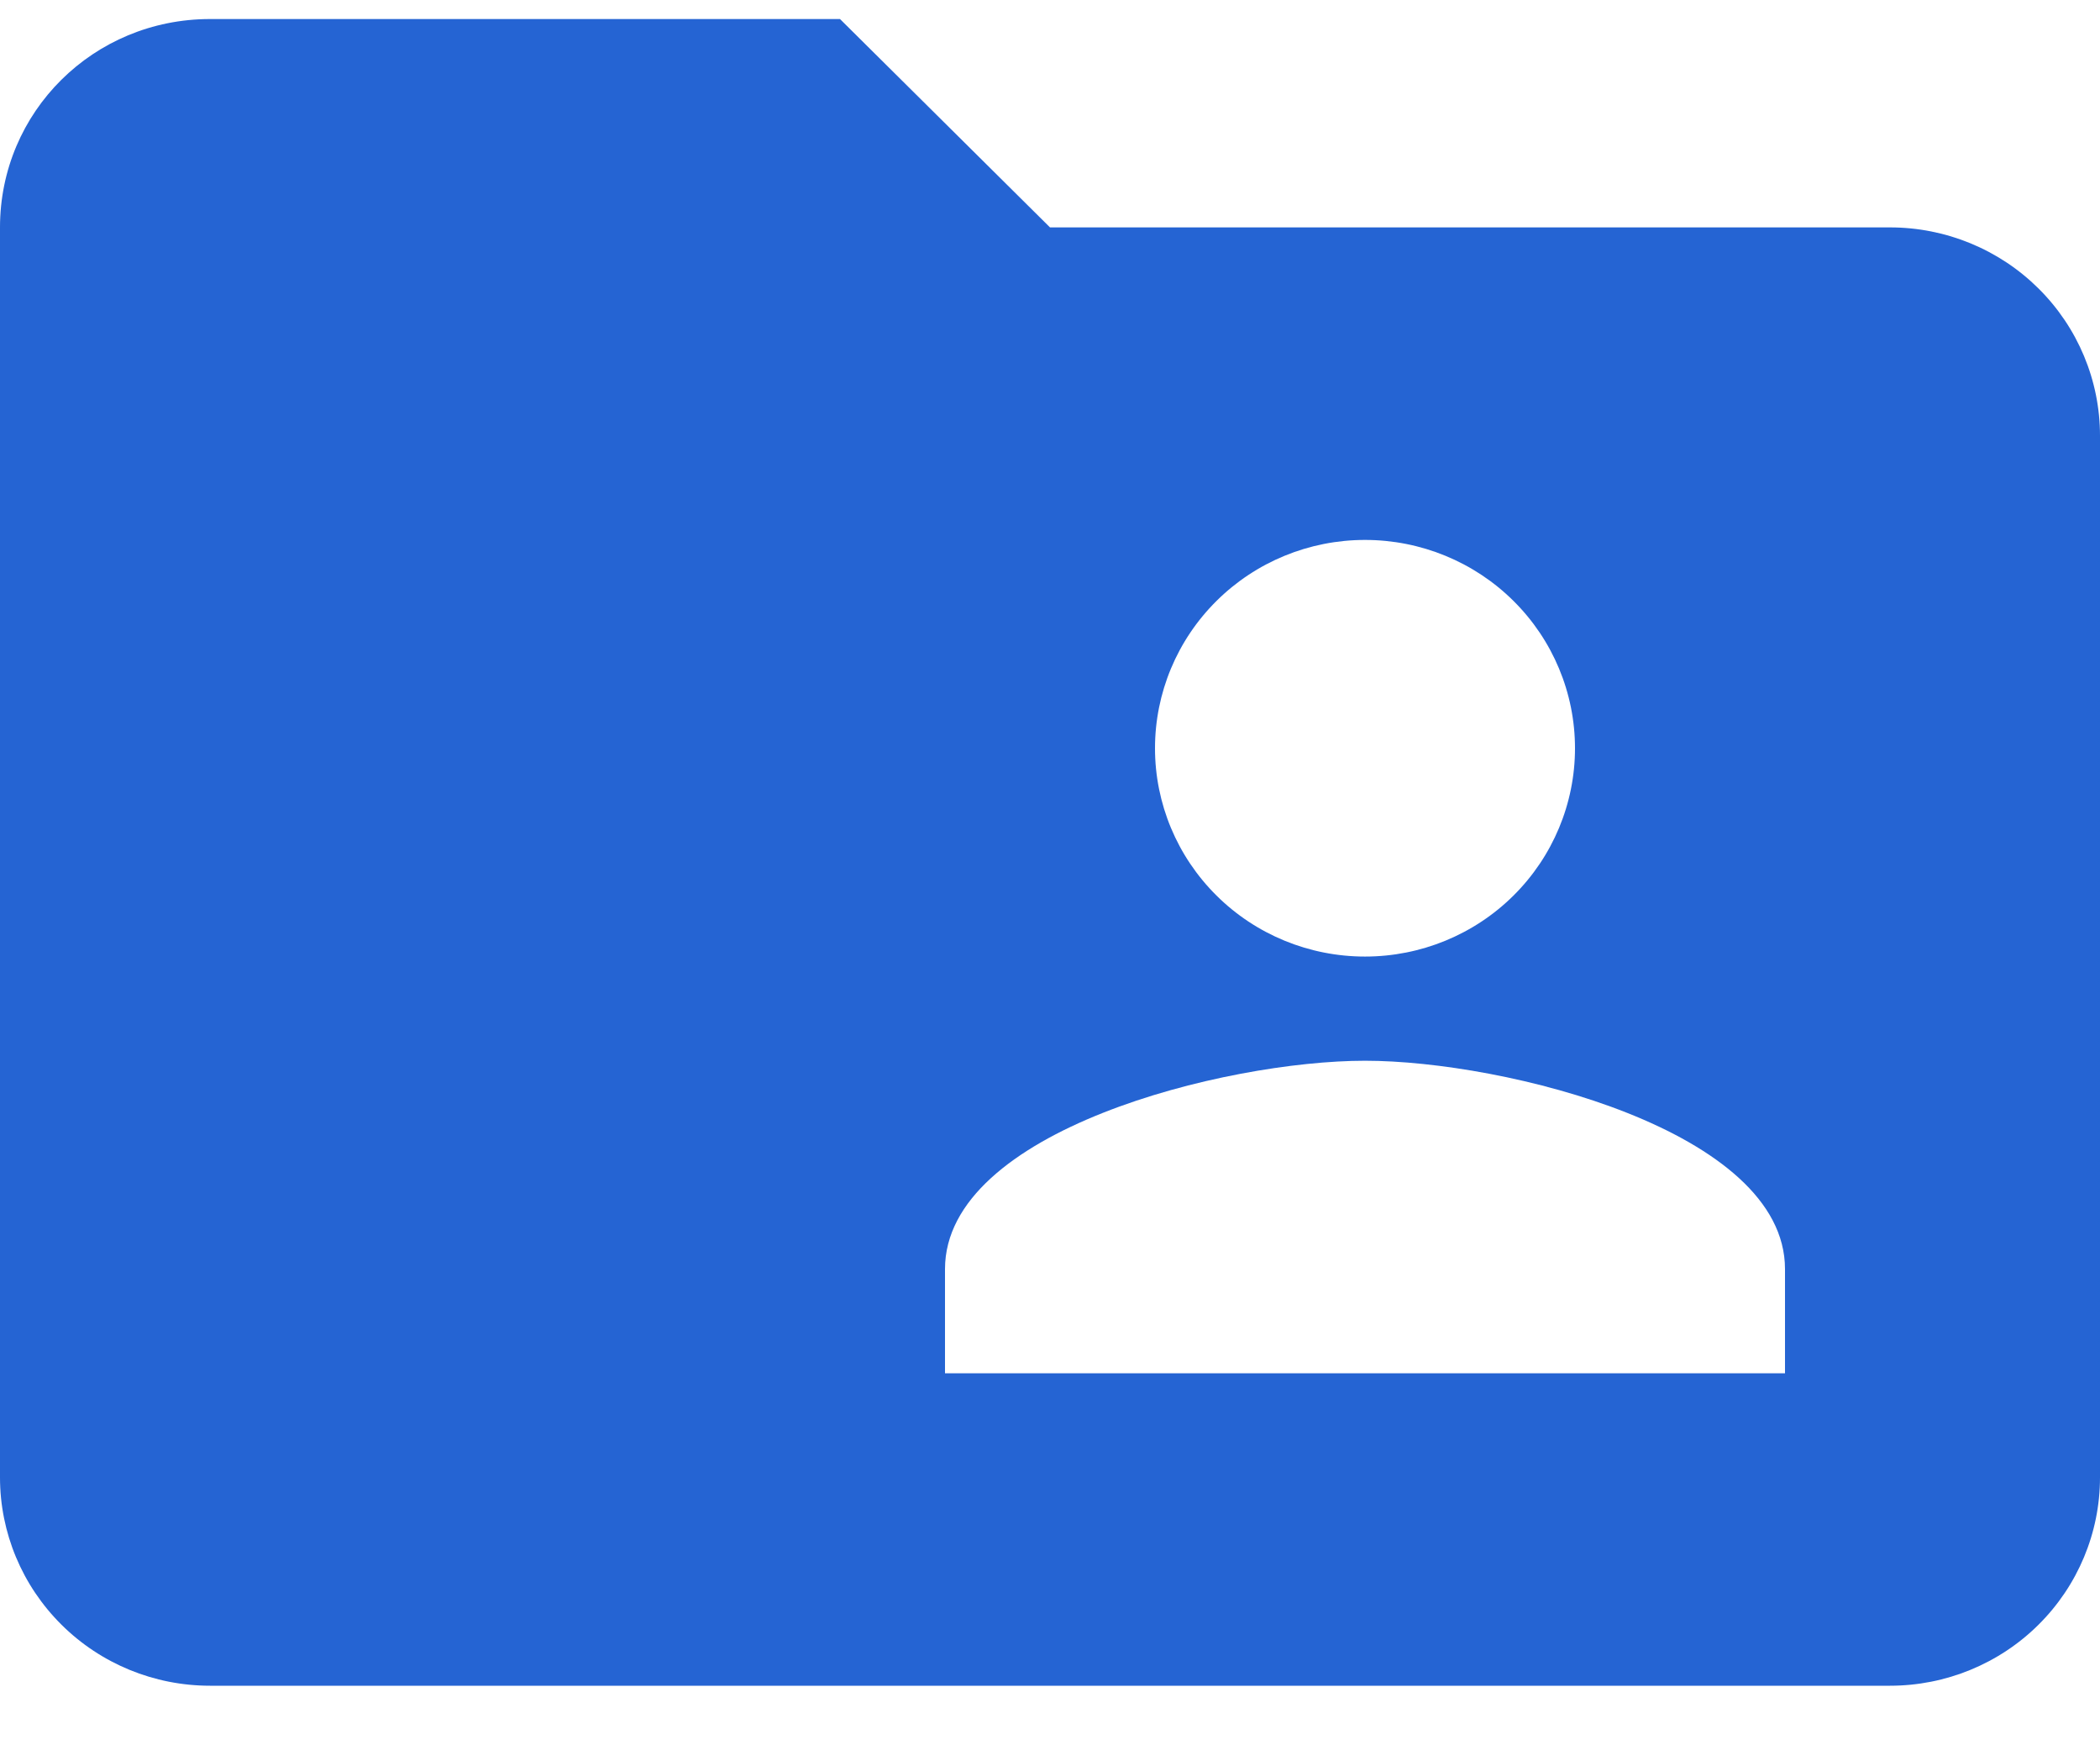 <svg width="30" height="25" viewBox="0 0 30 25" fill="none" xmlns="http://www.w3.org/2000/svg">
<path d="M25.5 19.615H13.5V18.127C13.5 16.148 17.505 15.151 19.5 15.151C21.495 15.151 25.5 16.148 25.5 18.127V19.615ZM19.5 7.712C20.296 7.712 21.059 8.025 21.621 8.583C22.184 9.141 22.5 9.898 22.5 10.688C22.5 11.477 22.184 12.234 21.621 12.792C21.059 13.35 20.296 13.663 19.5 13.663C18.704 13.663 17.941 13.35 17.379 12.792C16.816 12.234 16.5 11.477 16.5 10.688C16.5 9.898 16.816 9.141 17.379 8.583C17.941 8.025 18.704 7.712 19.5 7.712ZM27 3.248H15L12 0.272H3C1.335 0.272 0 1.597 0 3.248V21.103C0 21.892 0.316 22.649 0.879 23.207C1.441 23.765 2.204 24.078 3 24.078H27C27.796 24.078 28.559 23.765 29.121 23.207C29.684 22.649 30 21.892 30 21.103V6.224C30 5.435 29.684 4.678 29.121 4.12C28.559 3.562 27.796 3.248 27 3.248Z" fill="#2564D3"/>
</svg>

